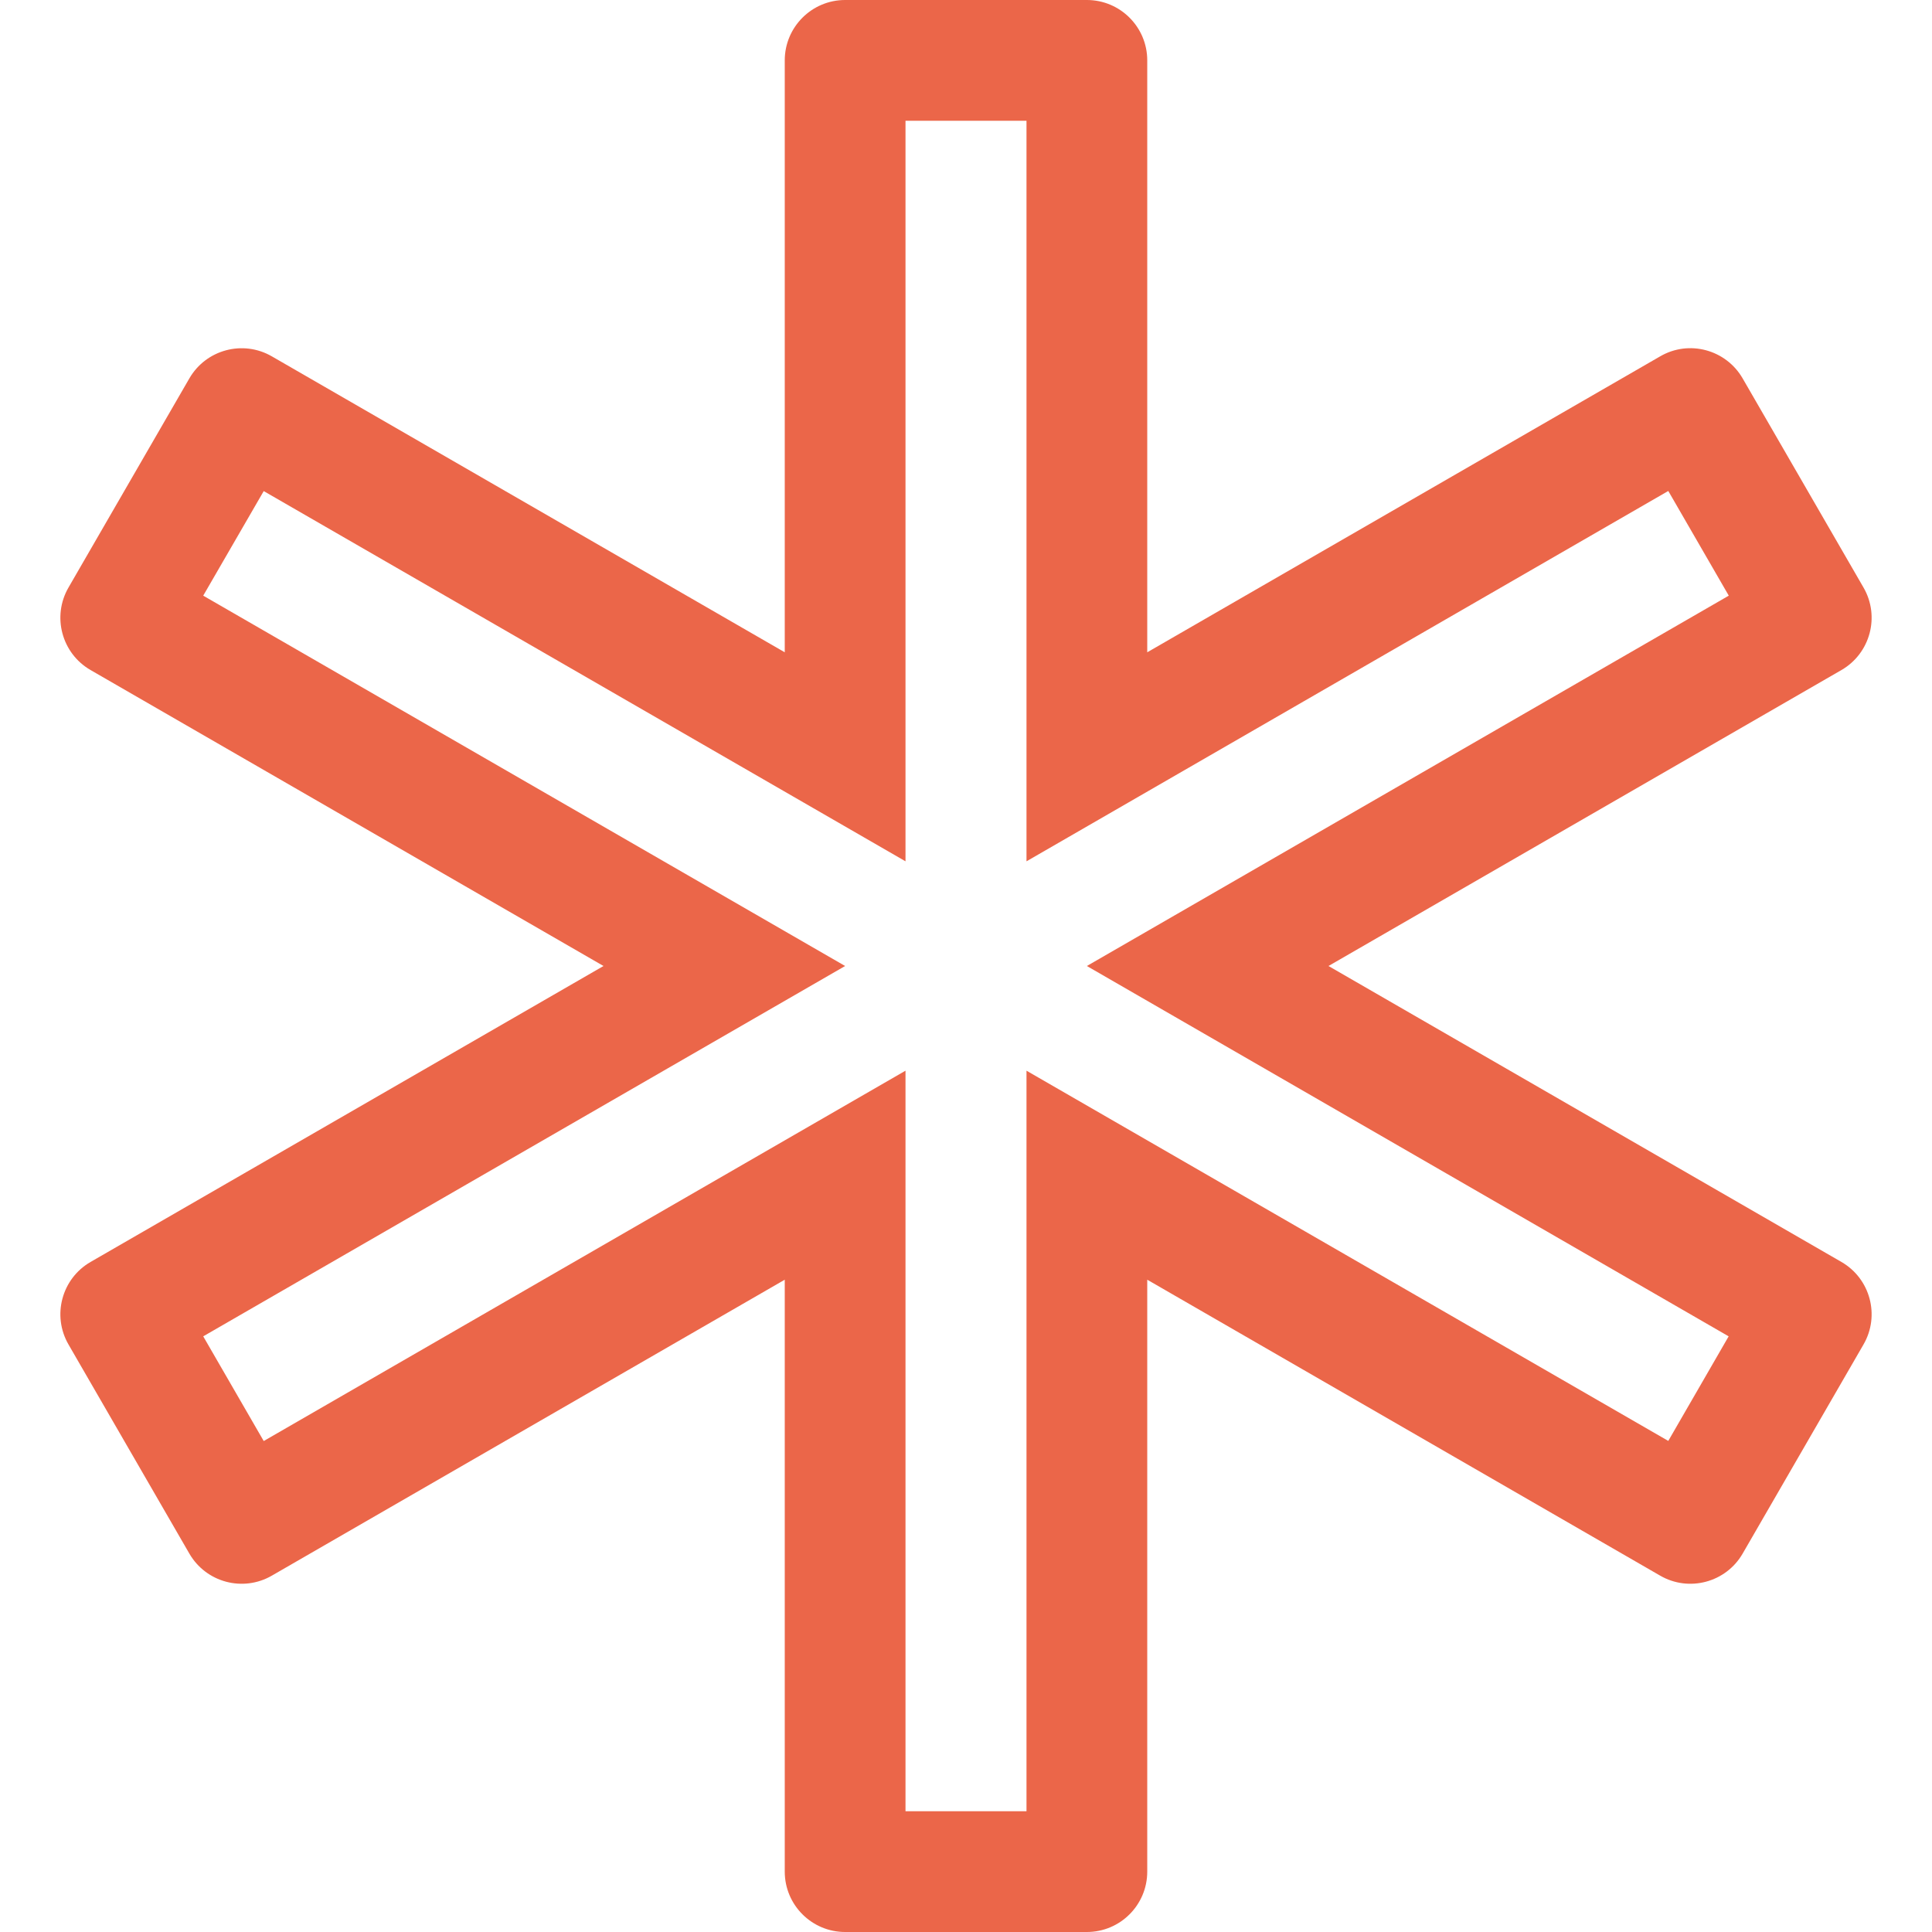 <svg width="16" height="16" viewBox="0 0 16 16" fill="none" xmlns="http://www.w3.org/2000/svg">
<g clip-path="url(#clip0_571_427)">
<path fill-rule="evenodd" clip-rule="evenodd" d="M15.433 11.134C15.571 10.895 15.489 10.589 15.25 10.451L11.002 8L15.25 5.549C15.489 5.411 15.571 5.105 15.433 4.866L14.432 3.134C14.294 2.895 13.988 2.812 13.749 2.951L9.501 5.402V0.5C9.501 0.224 9.277 0 9.001 0H6.999C6.723 0 6.499 0.224 6.499 0.5V5.402L2.251 2.951C2.012 2.813 1.706 2.895 1.568 3.134L0.567 4.866C0.429 5.105 0.511 5.411 0.75 5.549L4.998 8L0.75 10.451C0.511 10.589 0.429 10.895 0.567 11.134L1.568 12.866C1.706 13.105 2.012 13.187 2.251 13.049L6.499 10.598V15.5C6.499 15.776 6.723 16 6.999 16H9.001C9.277 16 9.501 15.776 9.501 15.5V10.598L13.749 13.049C13.988 13.187 14.294 13.105 14.432 12.866L15.433 11.134ZM13.816 4.066L8.501 7.133V1H7.499V7.133L2.184 4.067L1.683 4.933L6.999 8L1.683 11.067L2.184 11.934L7.499 8.867V15H8.501V8.867L13.816 11.933L14.316 11.067L9.001 8L14.317 4.933L13.816 4.066Z" fill="#EB6649"/>
</g>
<defs>
<clipPath id="clip0_571_427">
<rect width="16" height="16" fill="white"/>
</clipPath>
</defs>
</svg>
